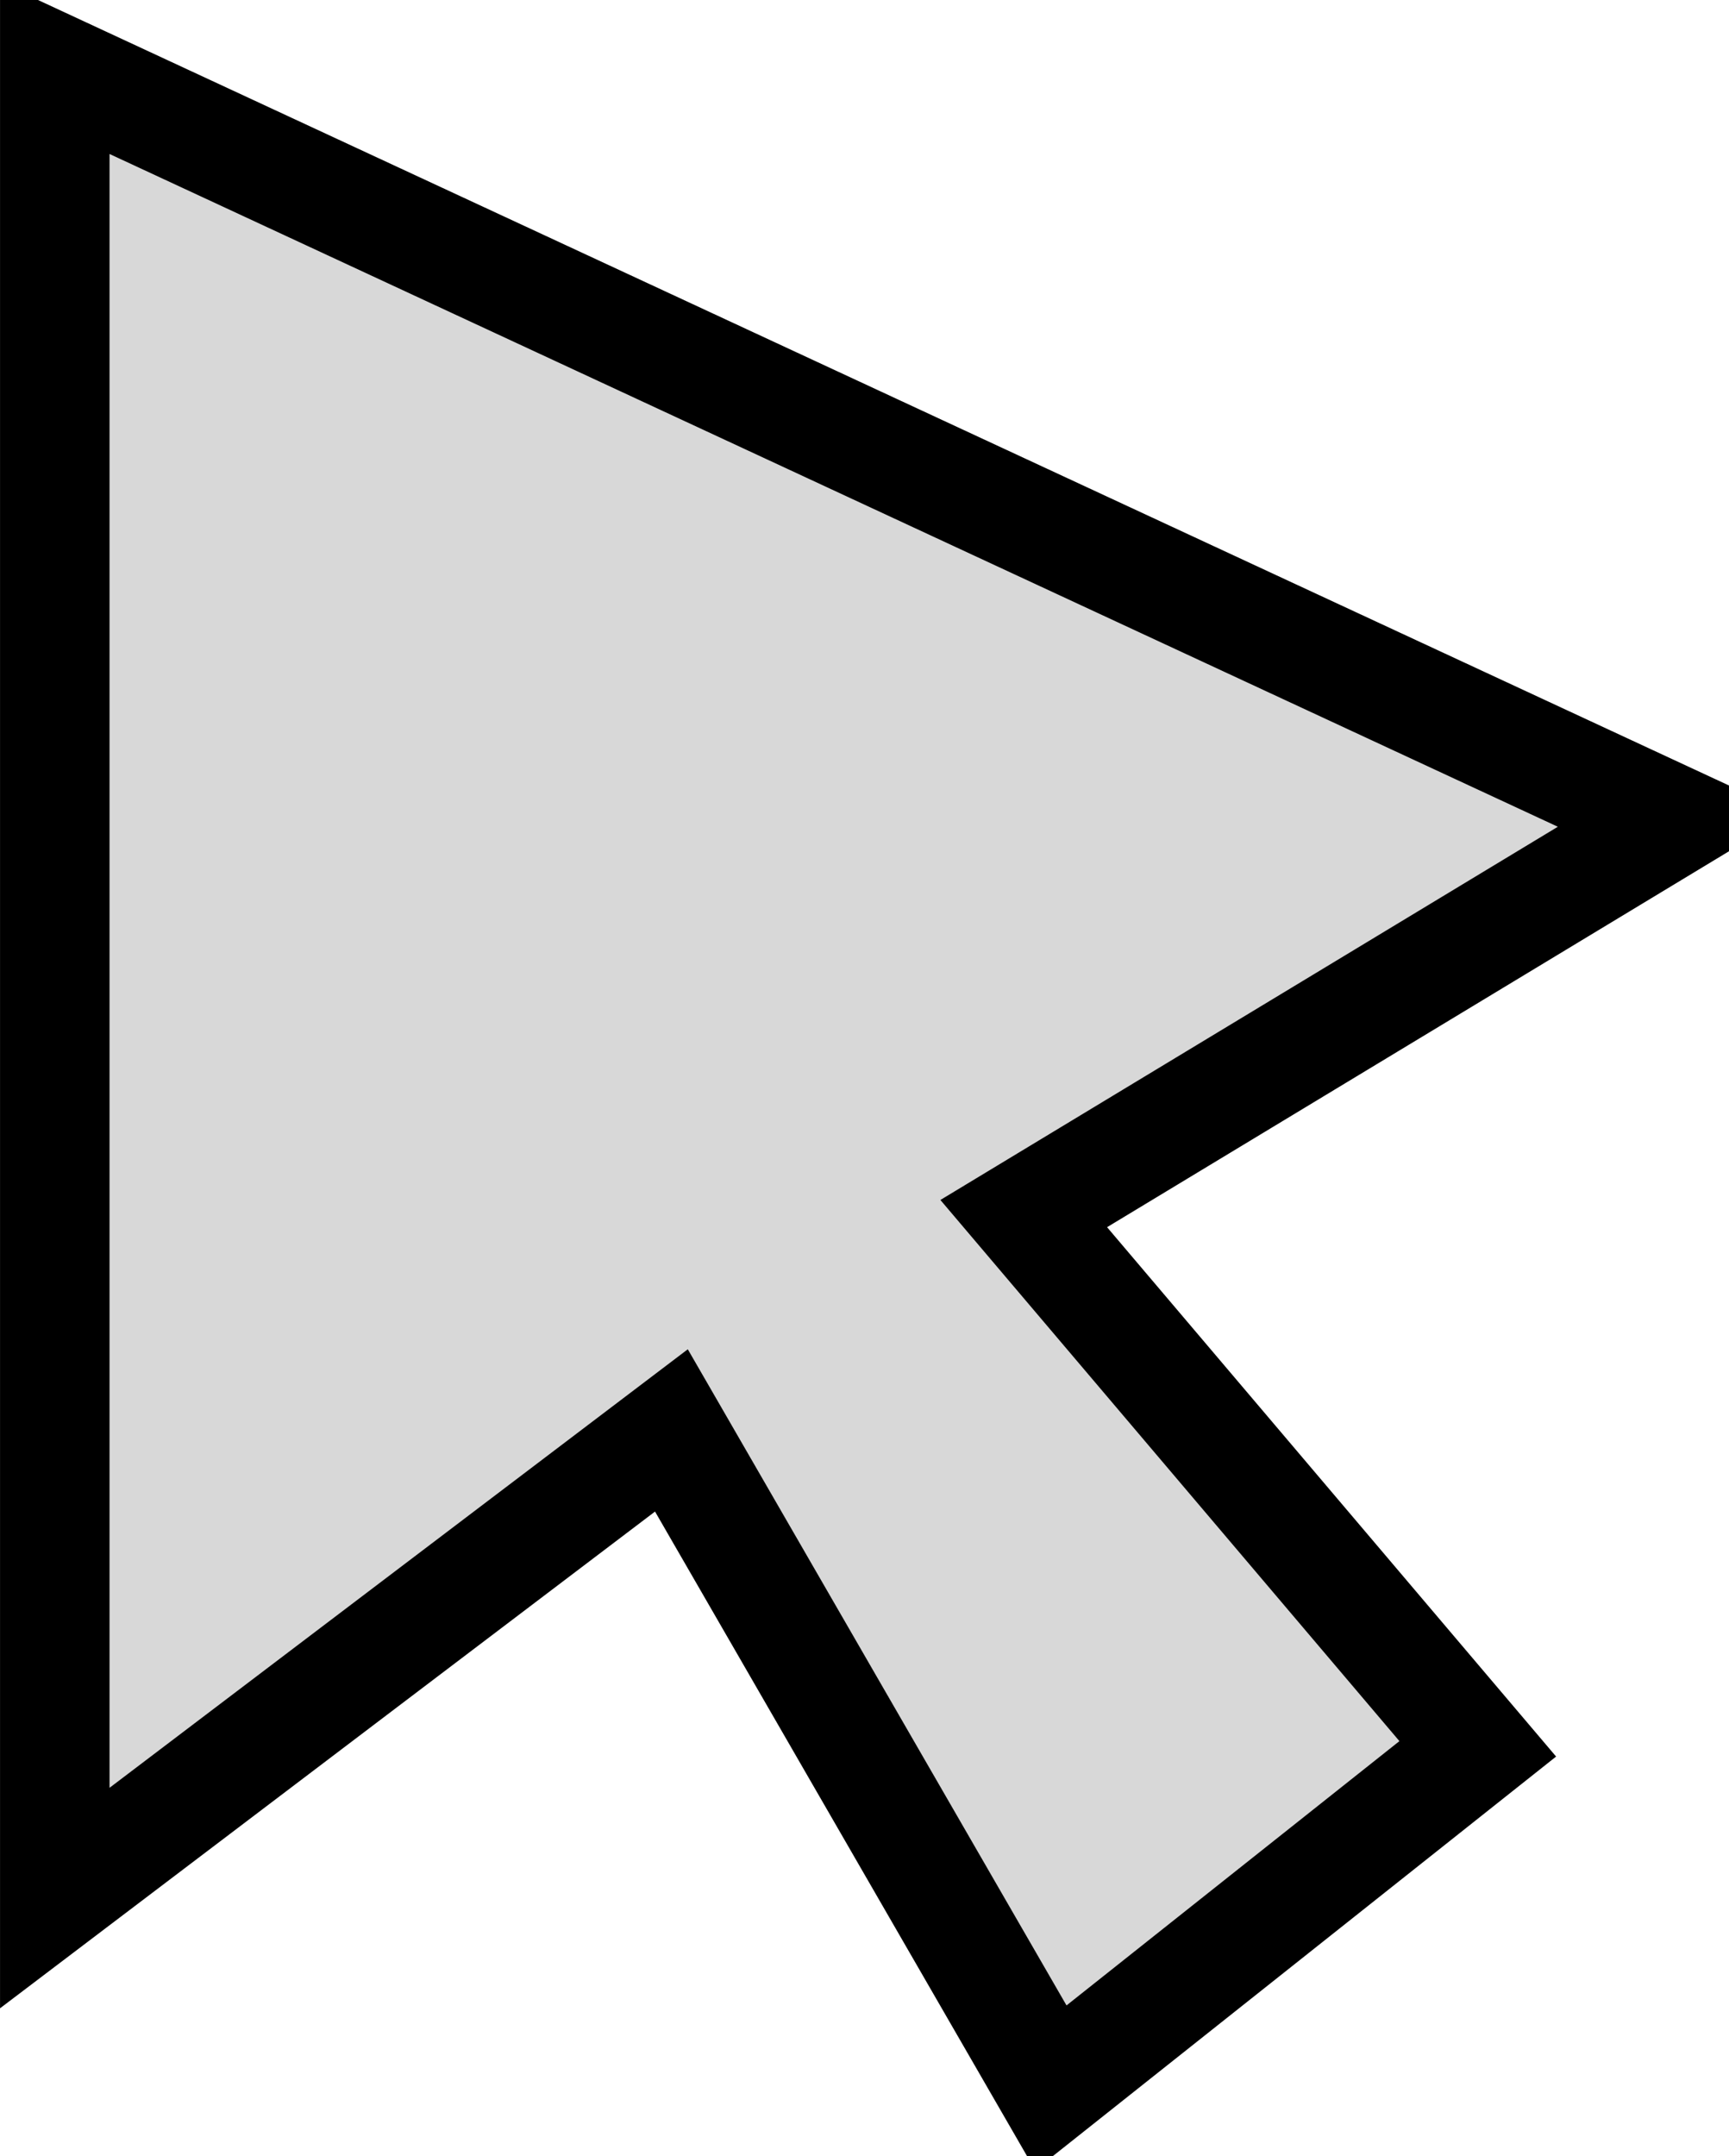 <svg xmlns="http://www.w3.org/2000/svg" xmlns:xlink="http://www.w3.org/1999/xlink" width="118.32" height="147.52" preserveAspectRatio="xMidYMid meet" version="1.1" viewBox="124.848 73.903 126.317 155.525"><defs><path id="bT7Eok8m4" d="M173.9 177.41L201.62 225.43L232.81 200.67L199.64 161.57L247.16 132.85L128.85 77.9L128.85 211.57L173.9 177.41Z"/></defs><g><g><use fill="#d8d8d8" fill-opacity="1" opacity="1" xlink:href="#bT7Eok8m4"/><g><use fill-opacity="0" stroke="#000" stroke-opacity="1" stroke-width="8" opacity="1" xlink:href="#bT7Eok8m4"/></g></g></g></svg>